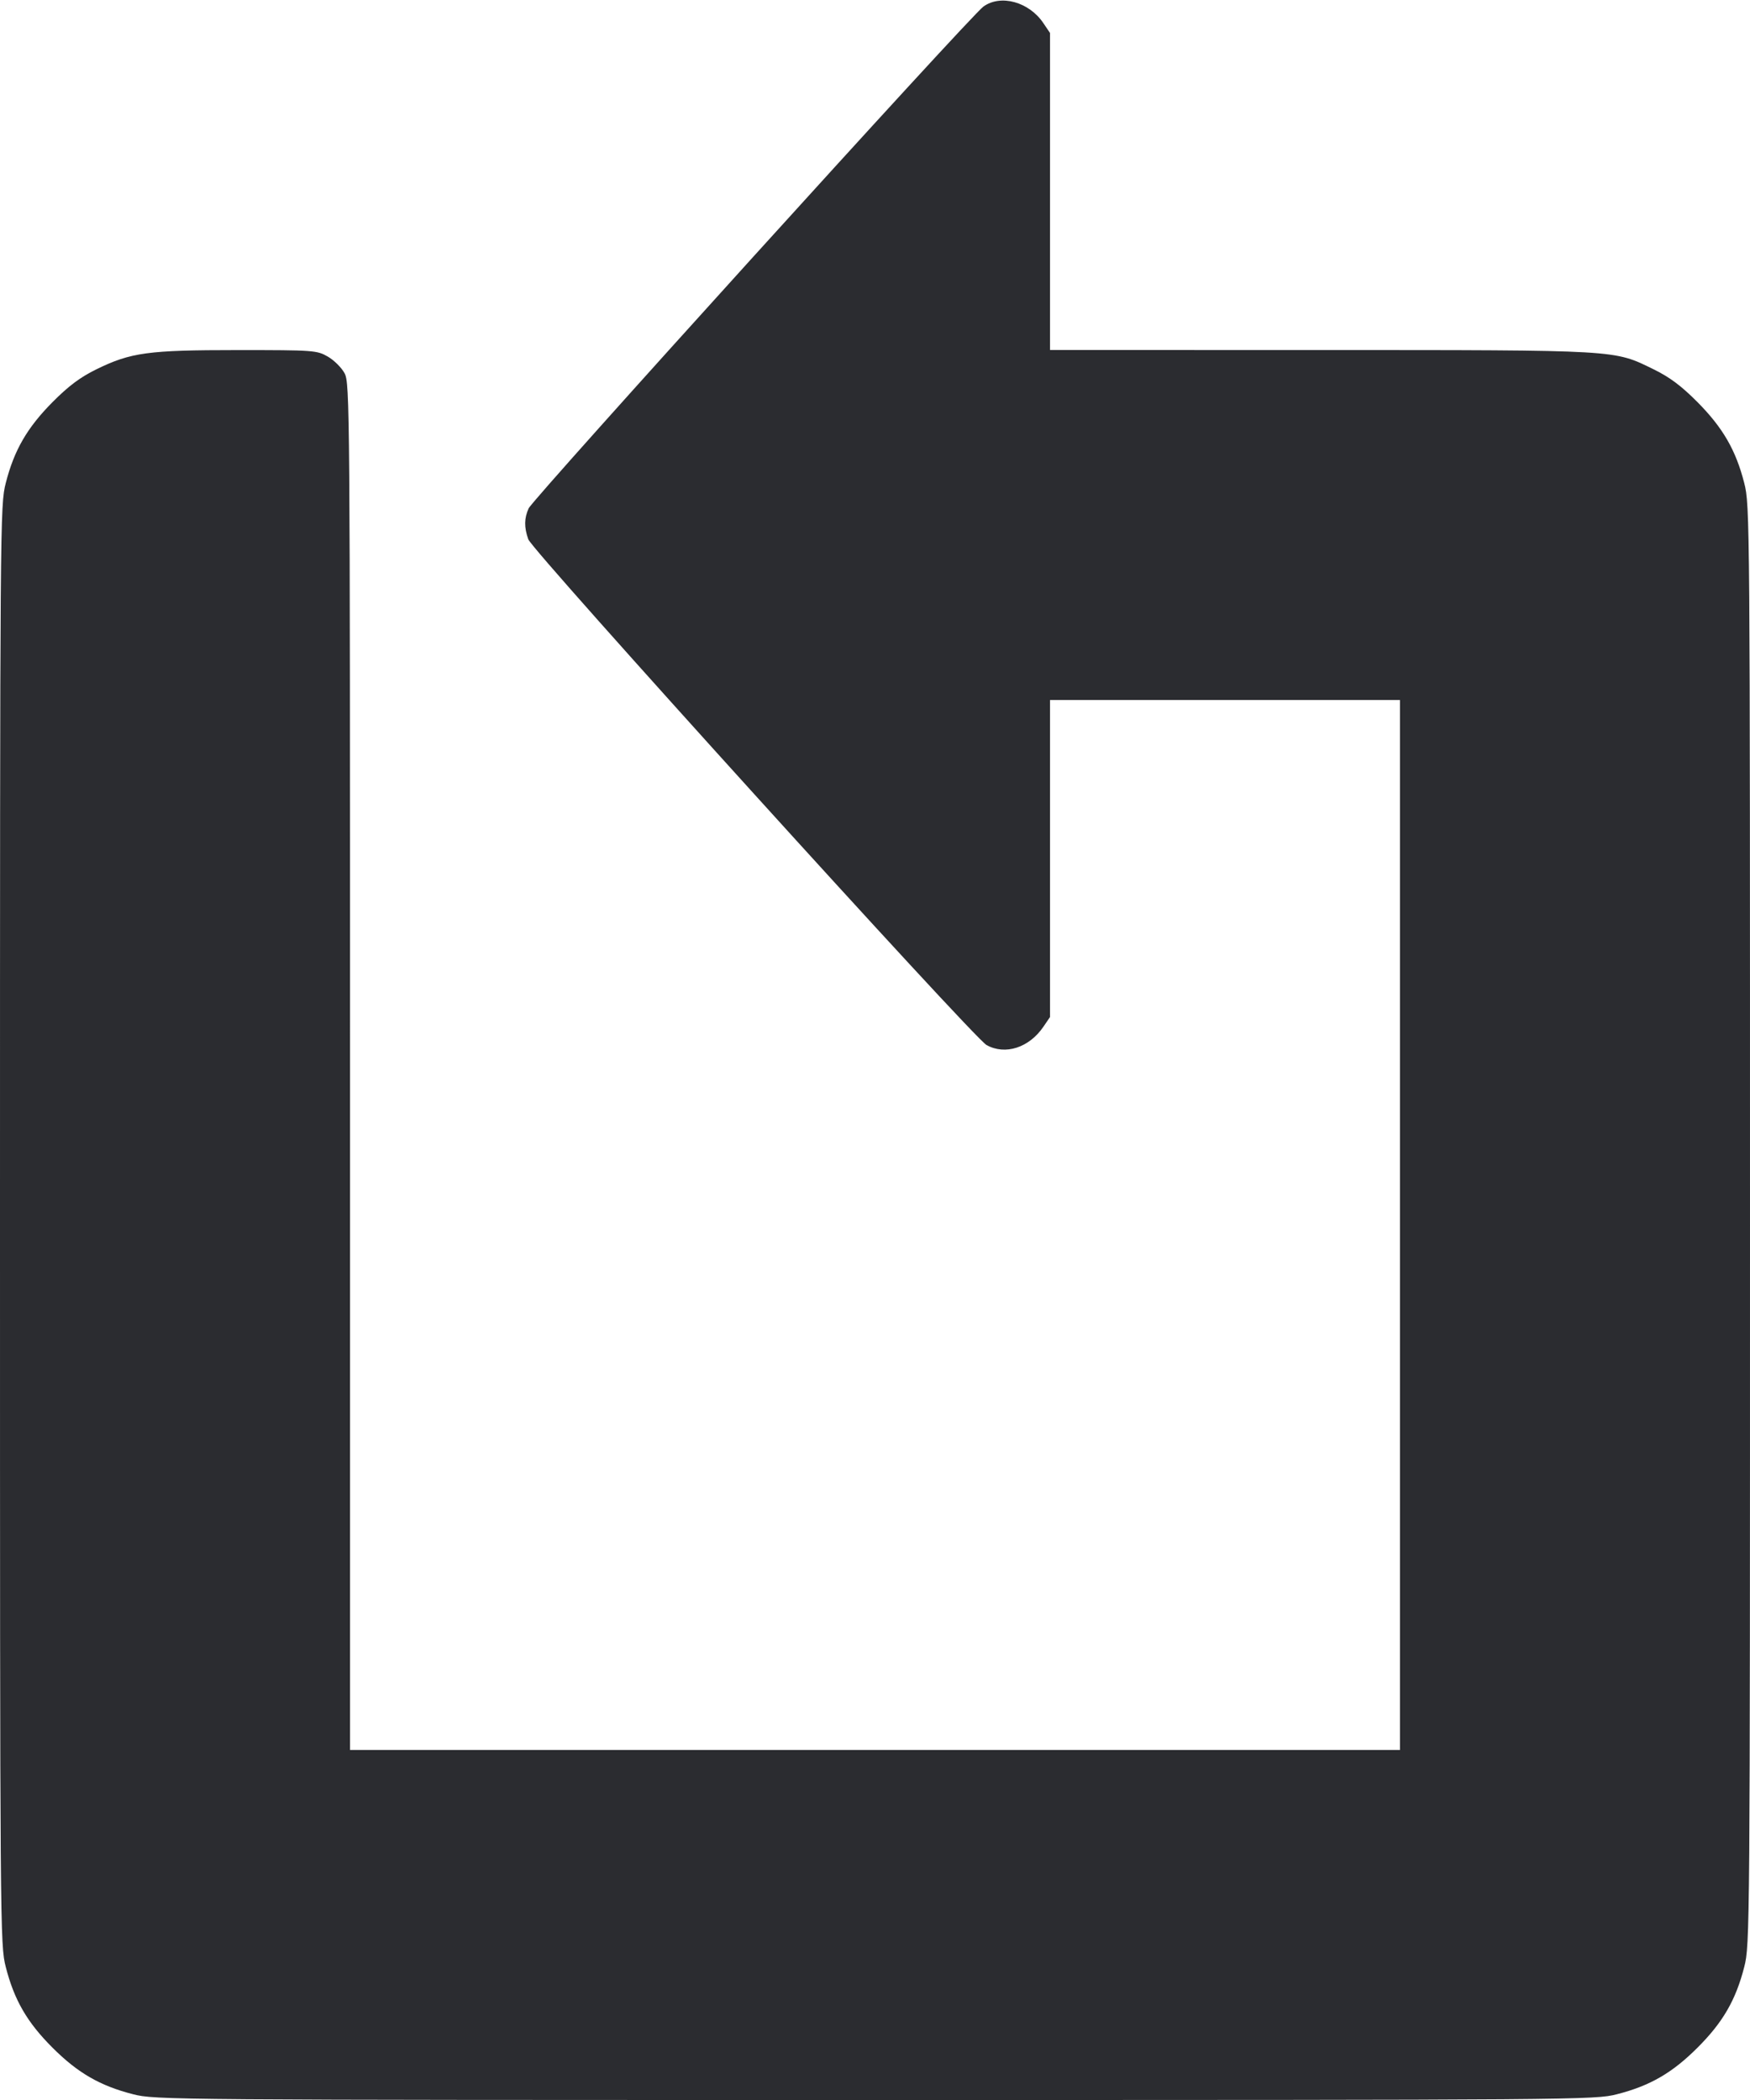 <svg width="40" height="48" viewBox="0 0 40 48" fill="none" xmlns="http://www.w3.org/2000/svg"><path d="M22.478 0.150 C 22.181 0.363,12.184 11.395,12.083 11.620 C 11.980 11.850,11.978 12.050,12.075 12.327 C 12.169 12.597,22.247 23.719,22.550 23.887 C 22.977 24.124,23.523 23.948,23.850 23.467 L 24.000 23.247 24.000 19.623 L 24.000 16.000 28.000 16.000 L 32.000 16.000 32.000 28.000 L 32.000 40.000 20.000 40.000 L 8.000 40.000 8.000 24.382 C 8.000 9.302,7.996 8.757,7.876 8.532 C 7.808 8.405,7.636 8.233,7.493 8.151 C 7.242 8.007,7.174 8.002,5.433 8.002 C 3.381 8.002,2.992 8.055,2.200 8.443 C 1.833 8.623,1.567 8.822,1.198 9.194 C 0.621 9.776,0.323 10.290,0.132 11.040 C 0.002 11.546,0.000 11.841,0.000 28.000 C 0.000 44.159,0.002 44.454,0.132 44.960 C 0.324 45.713,0.620 46.225,1.198 46.802 C 1.775 47.380,2.287 47.676,3.040 47.868 C 3.546 47.998,3.841 48.000,20.000 48.000 C 36.159 48.000,36.454 47.998,36.960 47.868 C 37.713 47.676,38.225 47.380,38.802 46.802 C 39.380 46.225,39.676 45.713,39.868 44.960 C 39.998 44.454,40.000 44.159,40.000 28.000 C 40.000 11.841,39.998 11.546,39.868 11.040 C 39.677 10.290,39.379 9.776,38.802 9.194 C 38.433 8.822,38.167 8.623,37.800 8.443 C 36.880 7.993,37.050 8.002,30.183 8.001 L 24.000 8.000 24.000 4.377 L 24.000 0.753 23.848 0.528 C 23.521 0.043,22.875 -0.136,22.478 0.150 " fill="#2B2C30" stroke="none" fill-rule="evenodd"></path></svg>